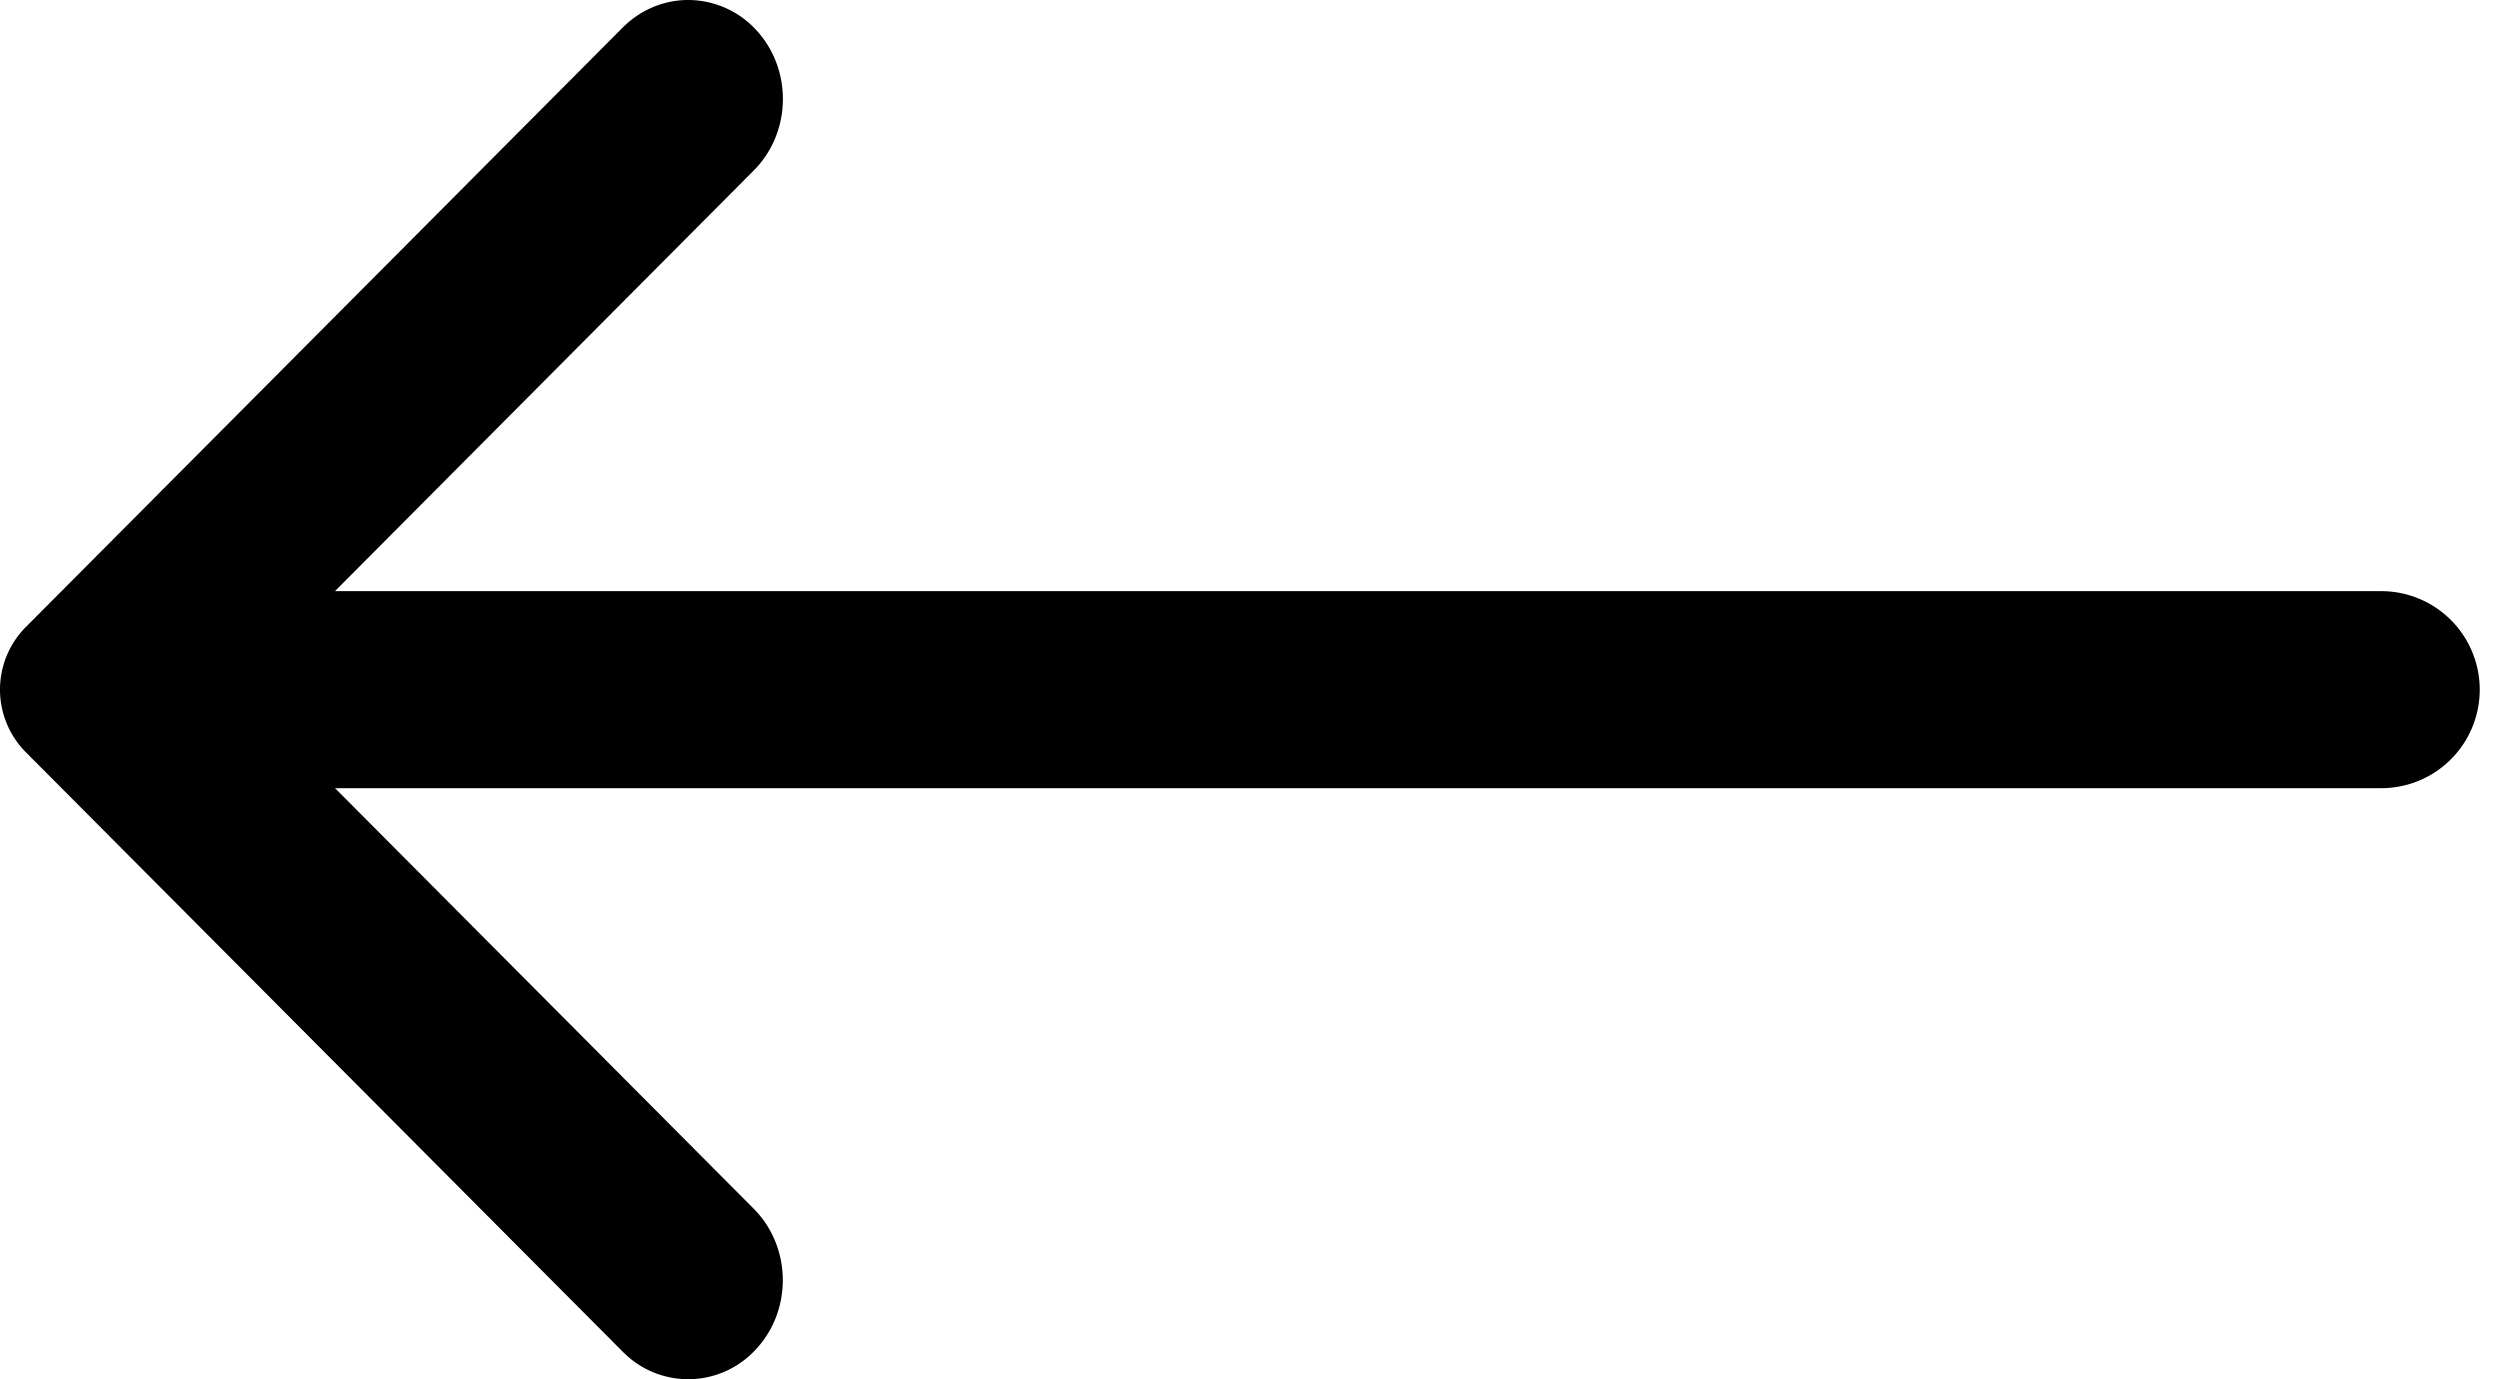 <svg xmlns="http://www.w3.org/2000/svg" xmlns:xlink="http://www.w3.org/1999/xlink" width="29" height="16" viewBox="0 0 29 16">
    <defs>
        <path id="a" d="M7.223.32L.293 7.28a1.03 1.03 0 0 0 0 1.439l6.93 6.96a1.063 1.063 0 0 0 1.52 0c.45-.452.45-1.205 0-1.658L2.94 8.192a.274.274 0 0 1 0-.385l5.804-5.83c.45-.452.45-1.205 0-1.658A1.074 1.074 0 0 0 7.984 0c-.275 0-.548.107-.761.32z"/>
    </defs>
    <g fill="none" fill-rule="evenodd">
        <mask id="b" fill="#fff">
            <use xlink:href="#a"/>
        </mask>
        <use fill="#000" xlink:href="#a"/>
        <path fill="#D8D8D8" stroke="#000" stroke-linecap="round" stroke-linejoin="round" stroke-width="2.286" d="M1.514 8h26.108"/>
    </g>
</svg>
